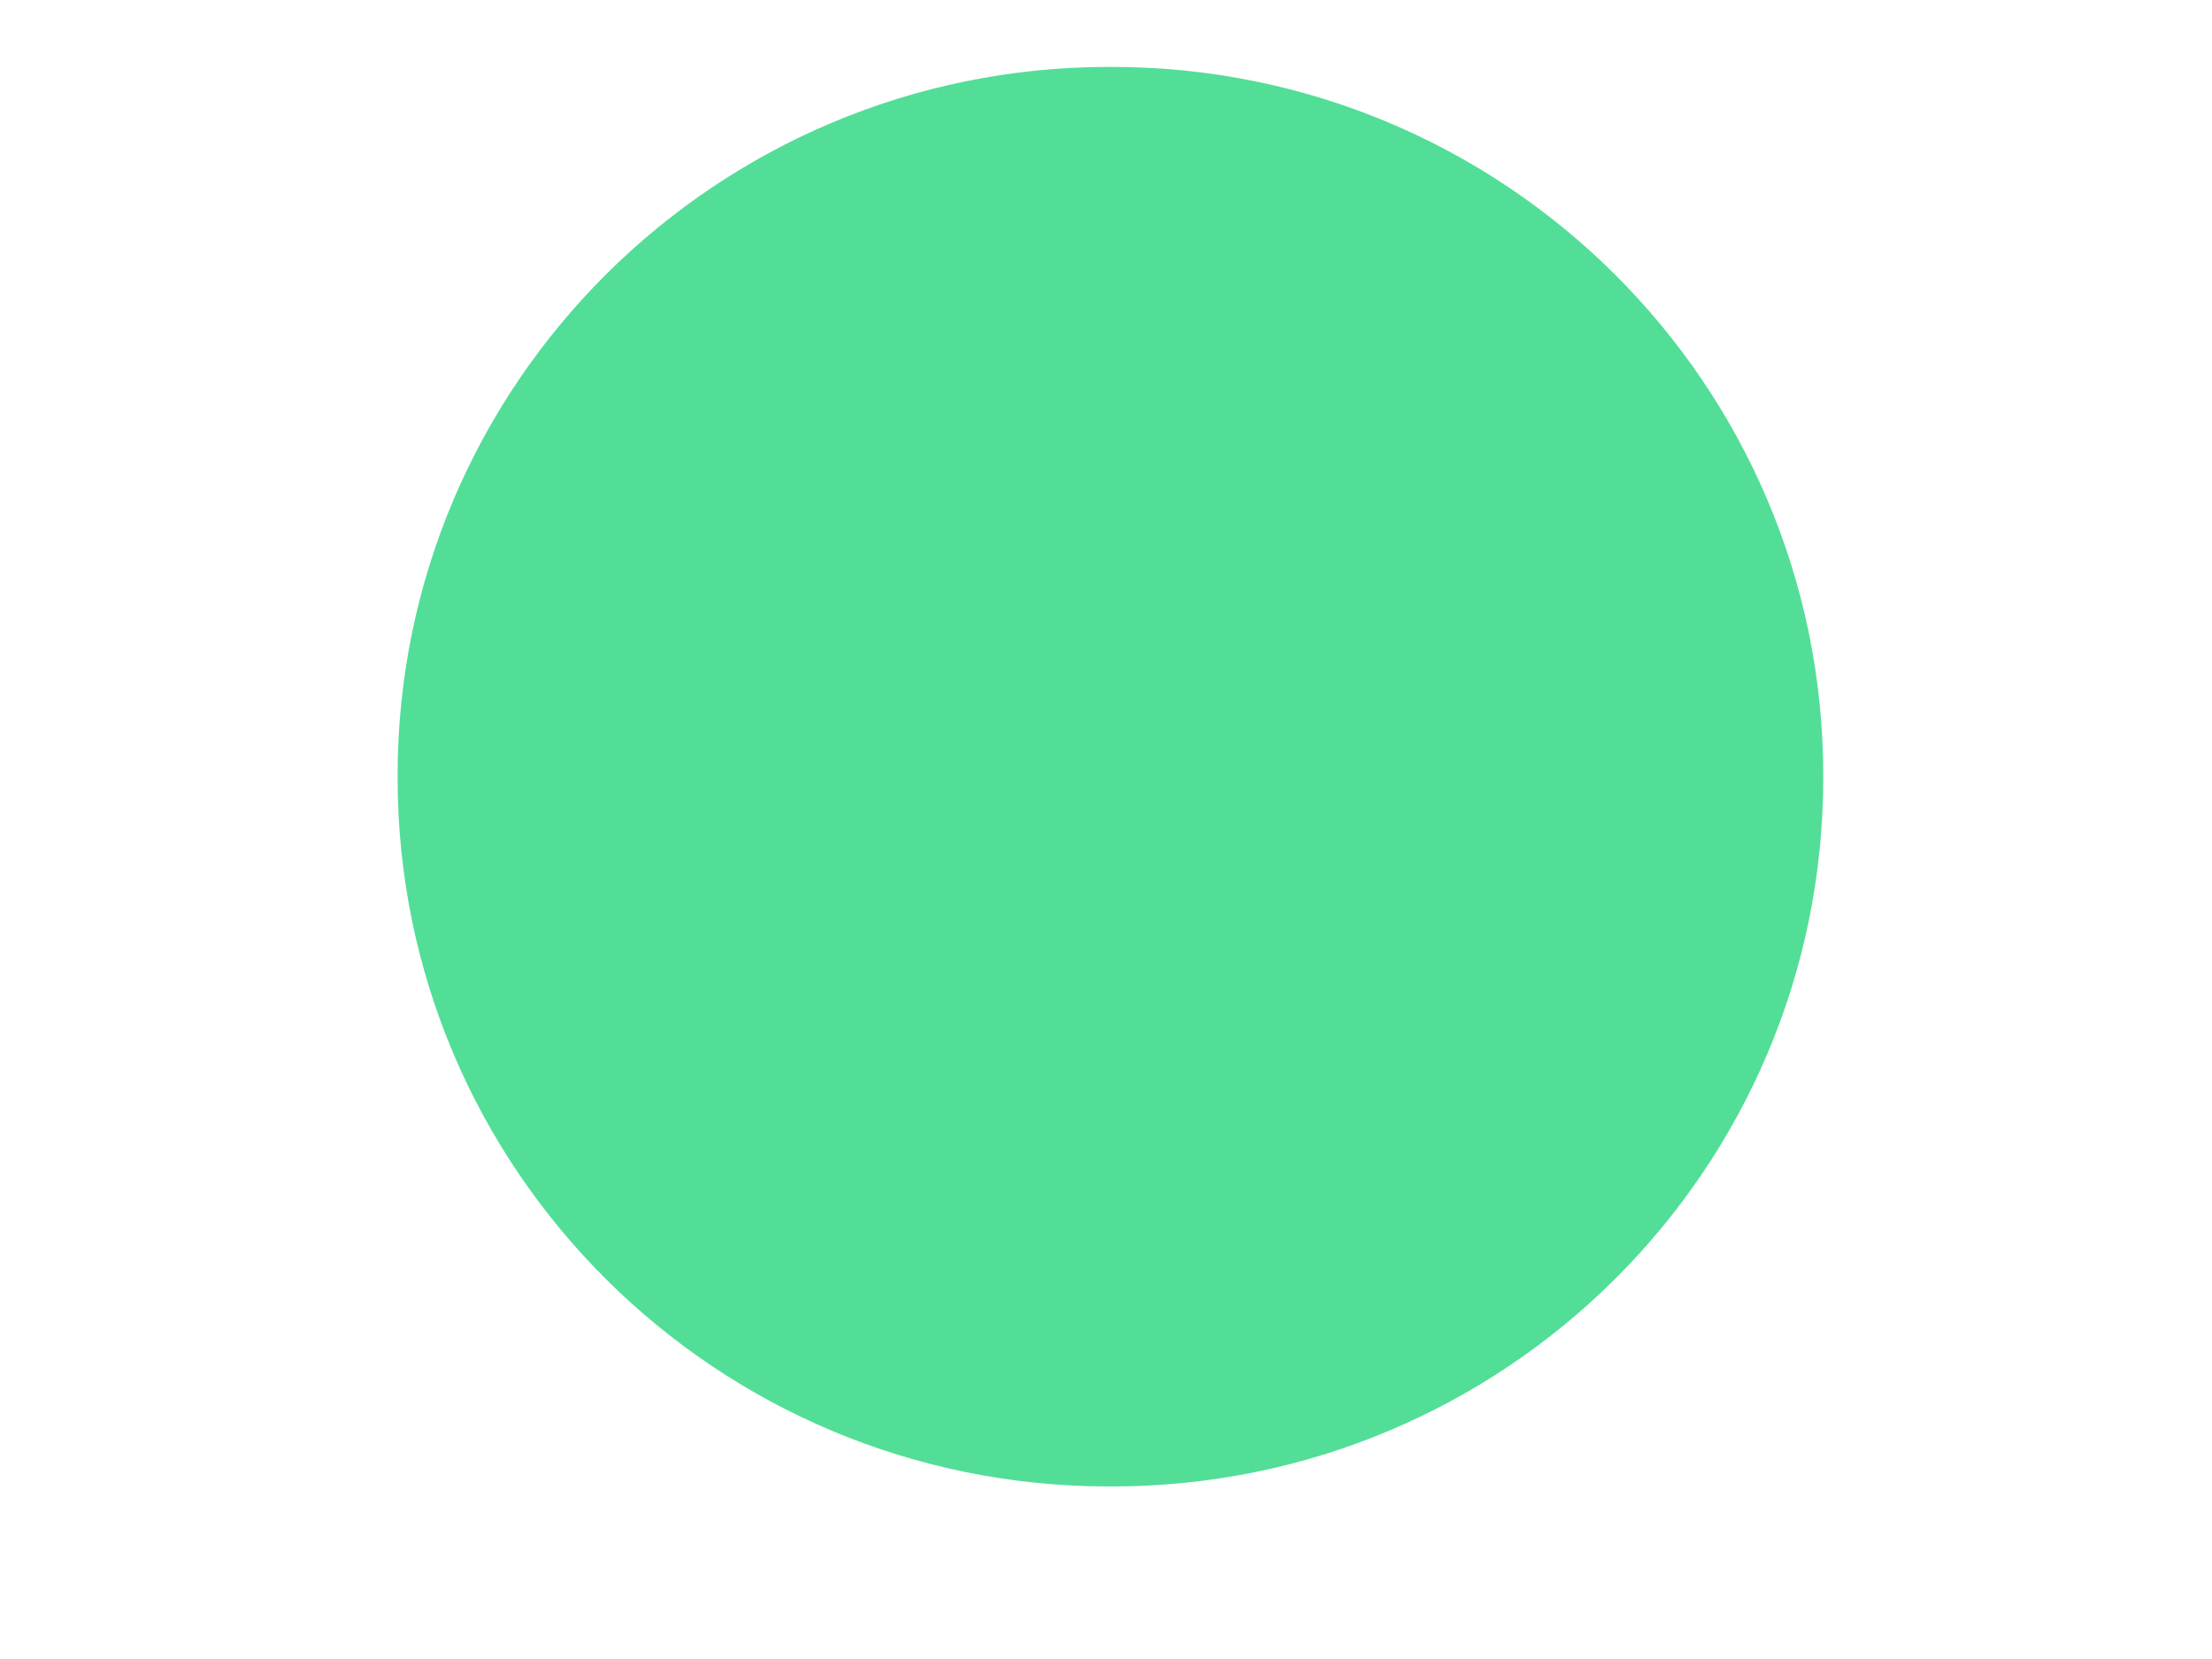 <svg width="4" height="3" viewBox="0 0 4 3" fill="none" xmlns="http://www.w3.org/2000/svg">
<path d="M2.011 0.371H2.005C1.433 0.371 0.969 0.833 0.969 1.402V1.407C0.969 1.977 1.433 2.438 2.005 2.438H2.011C2.583 2.438 3.047 1.977 3.047 1.407V1.402C3.047 0.833 2.583 0.371 2.011 0.371Z" fill="#52DE97" stroke="#52DE97" stroke-width="0.5" stroke-miterlimit="10"/>
</svg>
